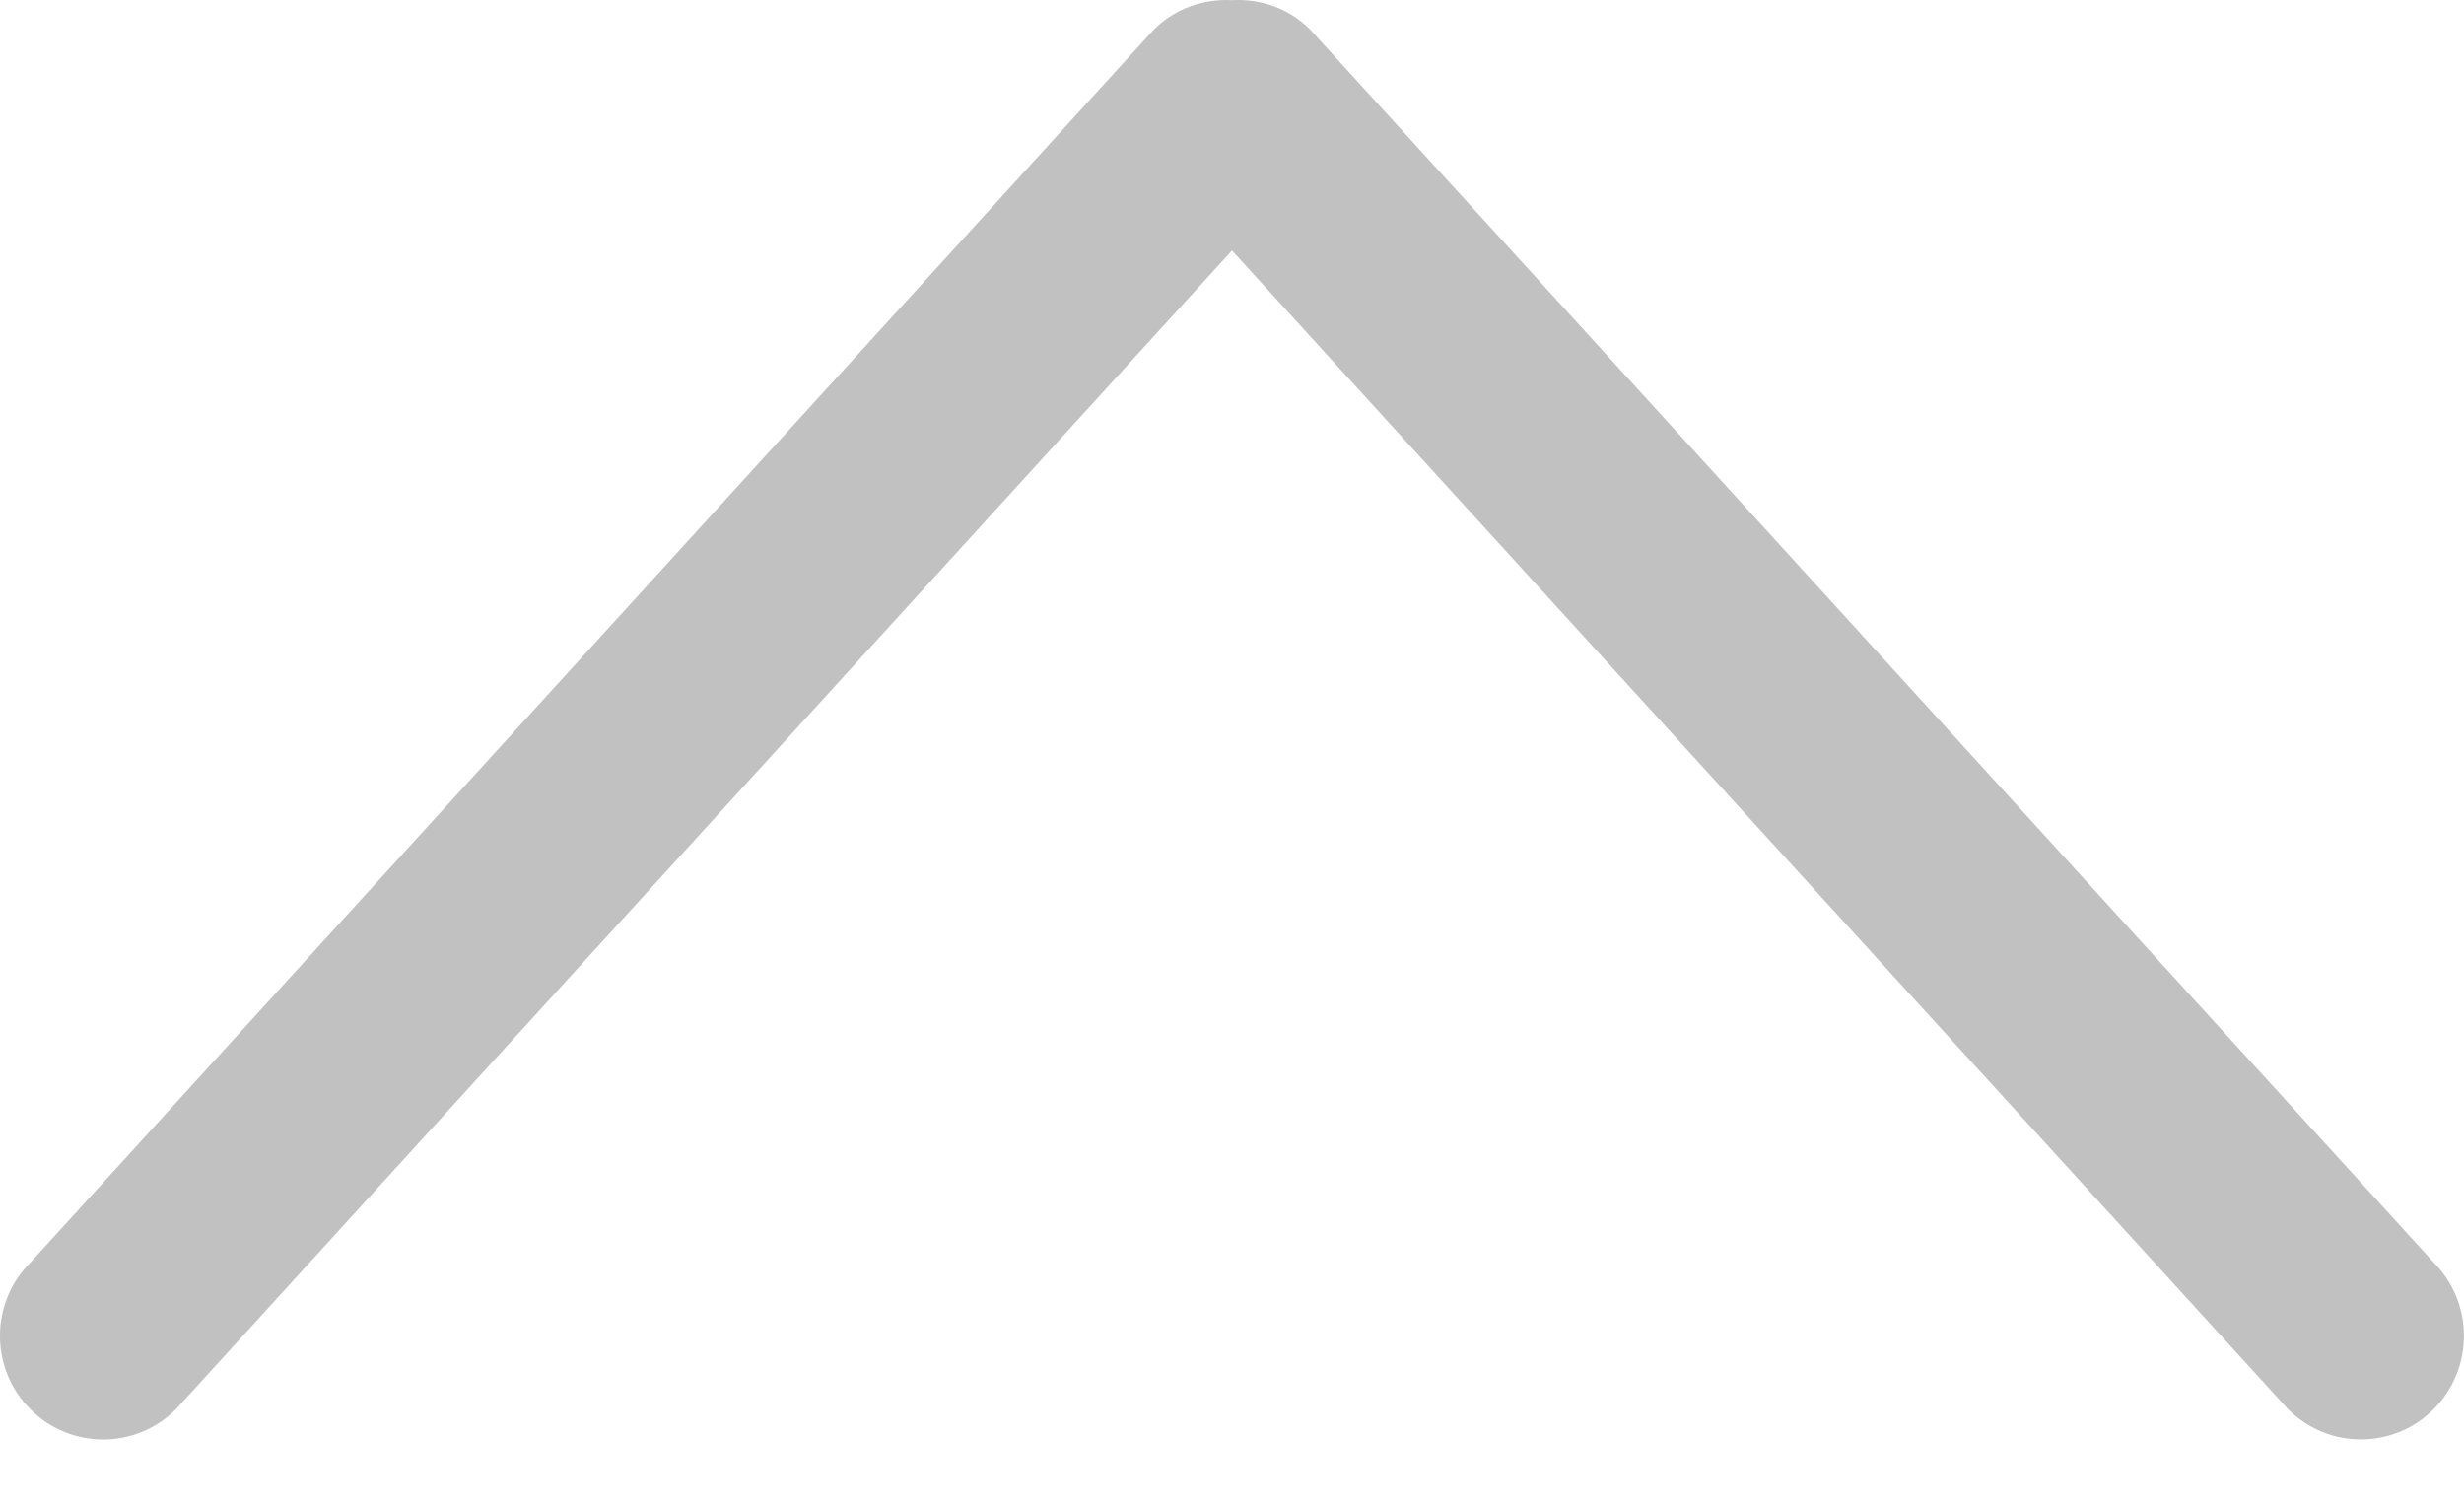 <svg width="18" height="11" viewBox="0 0 18 11" fill="none" xmlns="http://www.w3.org/2000/svg">
<path d="M8.429 0.216L0.221 9.224C-0.074 9.519 -0.074 9.999 0.221 10.294C0.515 10.59 0.992 10.59 1.286 10.294L9 1.83L16.714 10.294C17.008 10.589 17.485 10.589 17.779 10.294C18.073 9.998 18.073 9.519 17.779 9.223L9.571 0.216C9.414 0.058 9.206 -0.01 9.001 0.001C8.794 -0.009 8.587 0.059 8.429 0.216Z" fill="#C1C1C1"/>
</svg>
